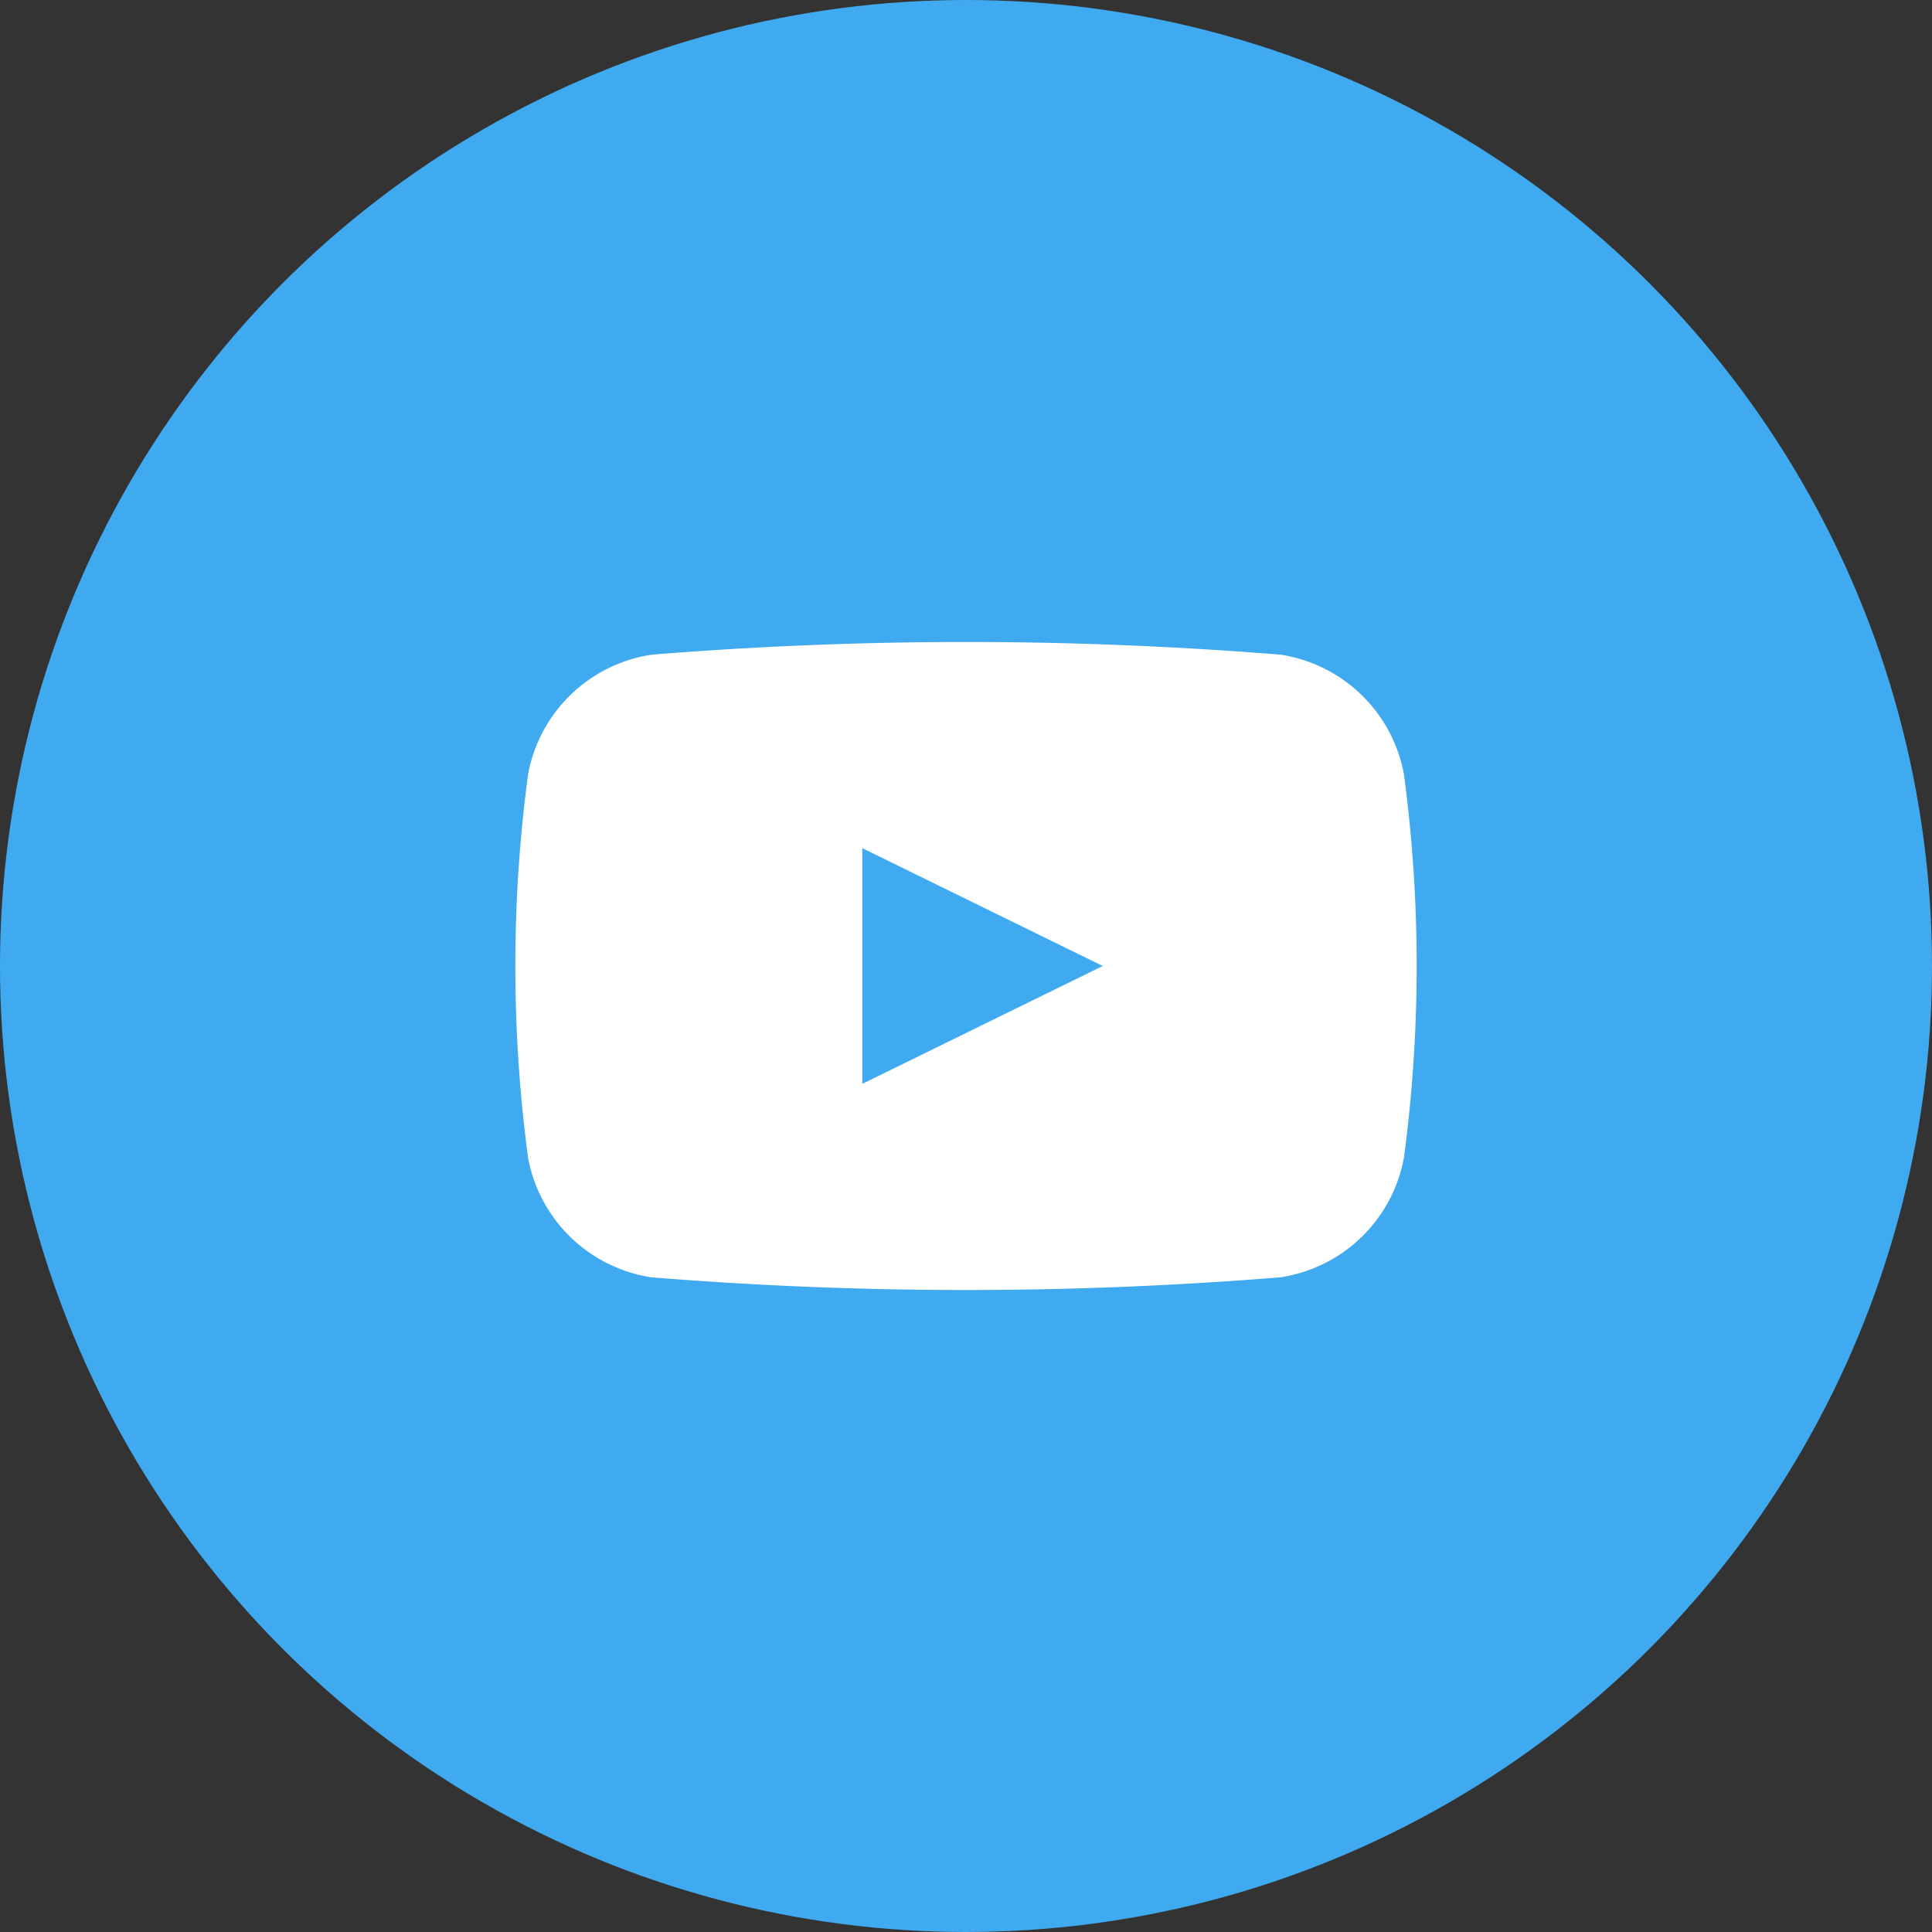 <svg xmlns="http://www.w3.org/2000/svg" viewBox="0 0 30 30"><rect x="0" y="0" width="30" height="30" fill="#333333" stroke="none"/><defs><style>.cls-1{fill:#40aaf0;}.cls-2{fill:#fff;}</style></defs><title>2-obekta</title><g id="Layer_2" data-name="Layer 2"><g id="фото1_copy_2" data-name="фото1 copy 2"><circle class="cls-1" cx="15" cy="15" r="15"/><path class="cls-2" d="M21.8,17.978a2.3,2.3,0,0,1-1.918,1.856,60.564,60.564,0,0,1-9.768,0A2.3,2.3,0,0,1,8.2,17.978a22.494,22.494,0,0,1,0-5.956,2.3,2.3,0,0,1,1.918-1.856,60.564,60.564,0,0,1,9.768,0A2.3,2.3,0,0,1,21.8,12.022,22.494,22.494,0,0,1,21.8,17.978ZM13.39,16.83,17.123,15,13.39,13.17Z"/></g></g></svg>